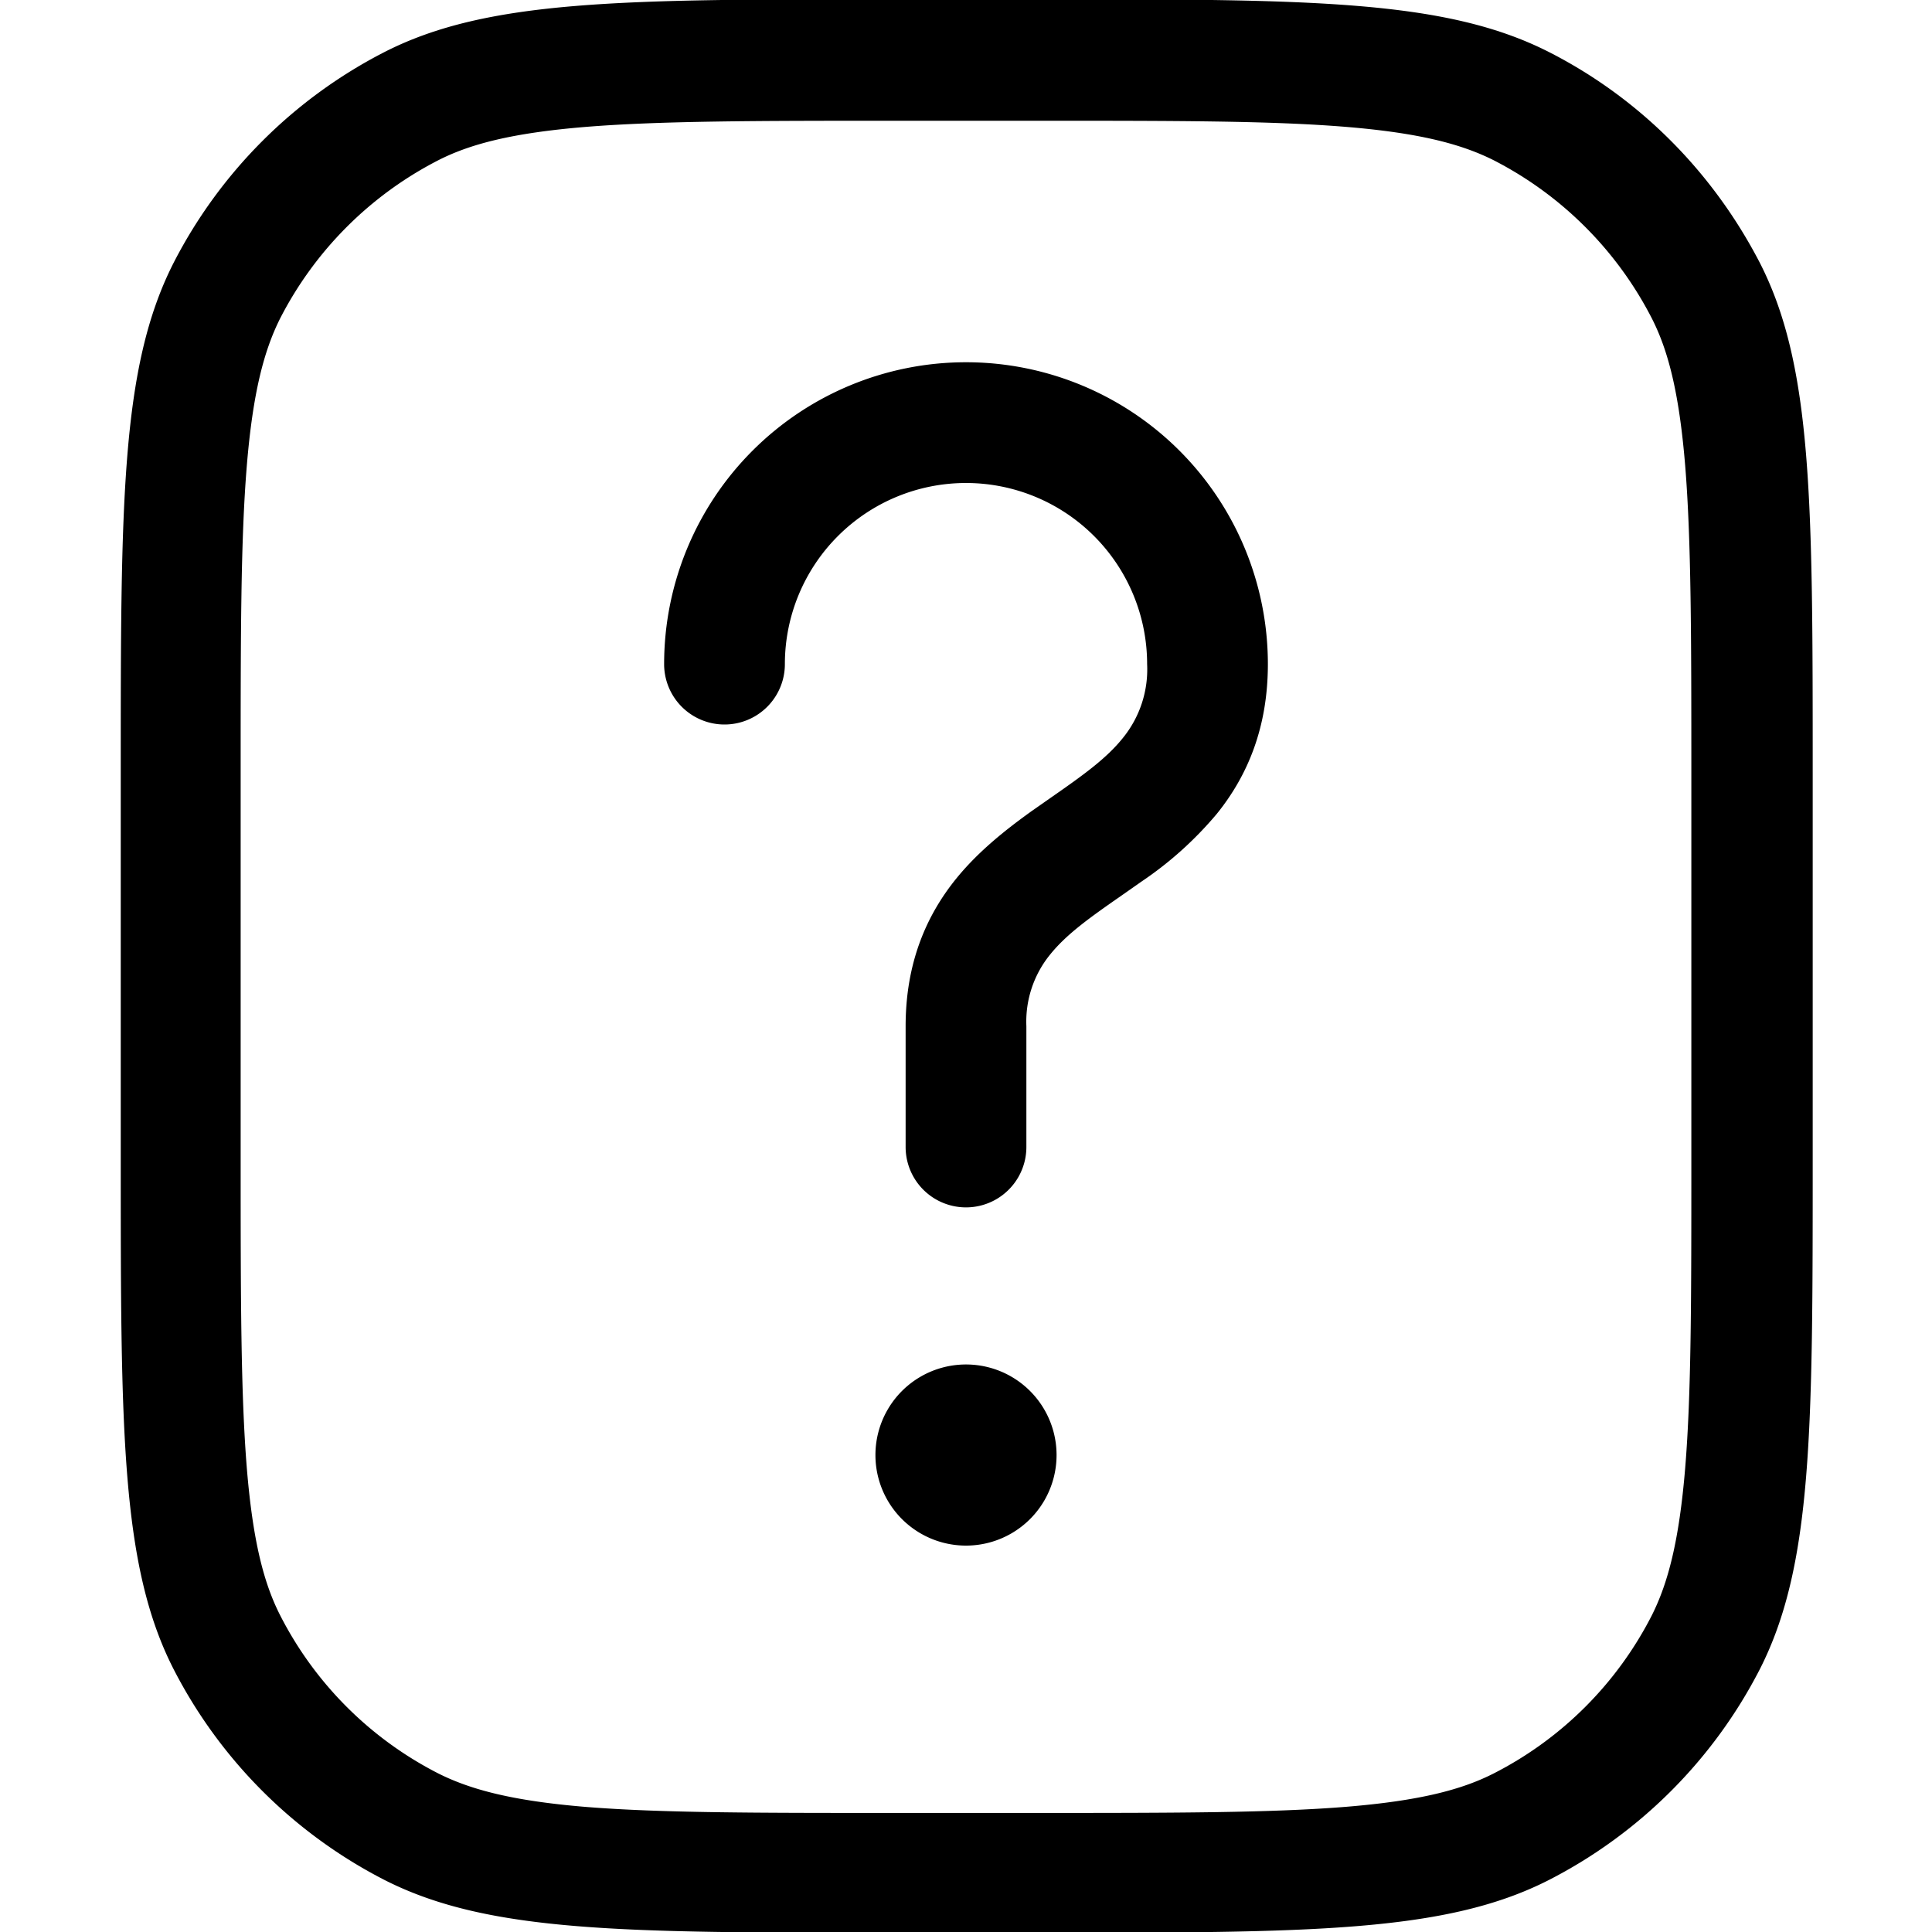 <svg xmlns="http://www.w3.org/2000/svg" xmlns:xlink="http://www.w3.org/1999/xlink" width="16" height="16" viewBox="0 0 16 16"><path fill="currentColor" d="M8 3a2.5 2.5 0 0 1 2.5 2.5c0 .523-.167.923-.423 1.24a3 3 0 0 1-.624.561l-.167.117c-.262.182-.451.317-.586.483a.88.88 0 0 0-.2.598v1a.5.5 0 0 1-1 0v-1c0-.519.168-.916.425-1.23c.185-.226.413-.404.616-.55l.173-.121c.26-.181.449-.317.584-.485A.9.9 0 0 0 9.5 5.5a1.5 1.5 0 0 0-3 0a.5.5 0 0 1-1 0A2.5 2.5 0 0 1 8 3m0 8.3a.75.75 0 1 1 0 1.5a.75.75 0 0 1 0-1.5"/><path fill="currentColor" fill-rule="evenodd" d="M1 6.4c0-2.24 0-3.36.436-4.22A4.03 4.03 0 0 1 3.186.43c.856-.436 1.98-.436 4.22-.436h1.2c2.24 0 3.36 0 4.22.436c.753.383 1.36.995 1.75 1.75c.436.856.436 1.98.436 4.22v3.2c0 2.24 0 3.36-.436 4.22a4.03 4.03 0 0 1-1.75 1.75c-.856.436-1.98.436-4.22.436h-1.2c-2.24 0-3.36 0-4.22-.436a4.03 4.03 0 0 1-1.75-1.75C1 12.964 1 11.84 1 9.6zM7.4 1h1.2c1.14 0 1.93 0 2.55.051c.605.05.953.142 1.22.276a3.02 3.02 0 0 1 1.31 1.31c.134.263.226.611.276 1.22c.05.617.051 1.41.051 2.55v3.2c0 1.14 0 1.93-.051 2.55c-.05.605-.142.953-.276 1.22a3 3 0 0 1-1.31 1.31c-.263.134-.611.226-1.22.276c-.617.05-1.41.051-2.55.051H7.4c-1.14 0-1.93 0-2.55-.05c-.605-.05-.953-.143-1.22-.277a3 3 0 0 1-1.31-1.31c-.134-.263-.226-.61-.276-1.22c-.05-.617-.051-1.41-.051-2.55v-3.2c0-1.14 0-1.93.051-2.55c.05-.605.142-.953.276-1.22a3.02 3.02 0 0 1 1.31-1.31c.263-.134.611-.226 1.22-.276C5.467 1.001 6.26 1 7.4 1" clip-rule="evenodd"/></svg>